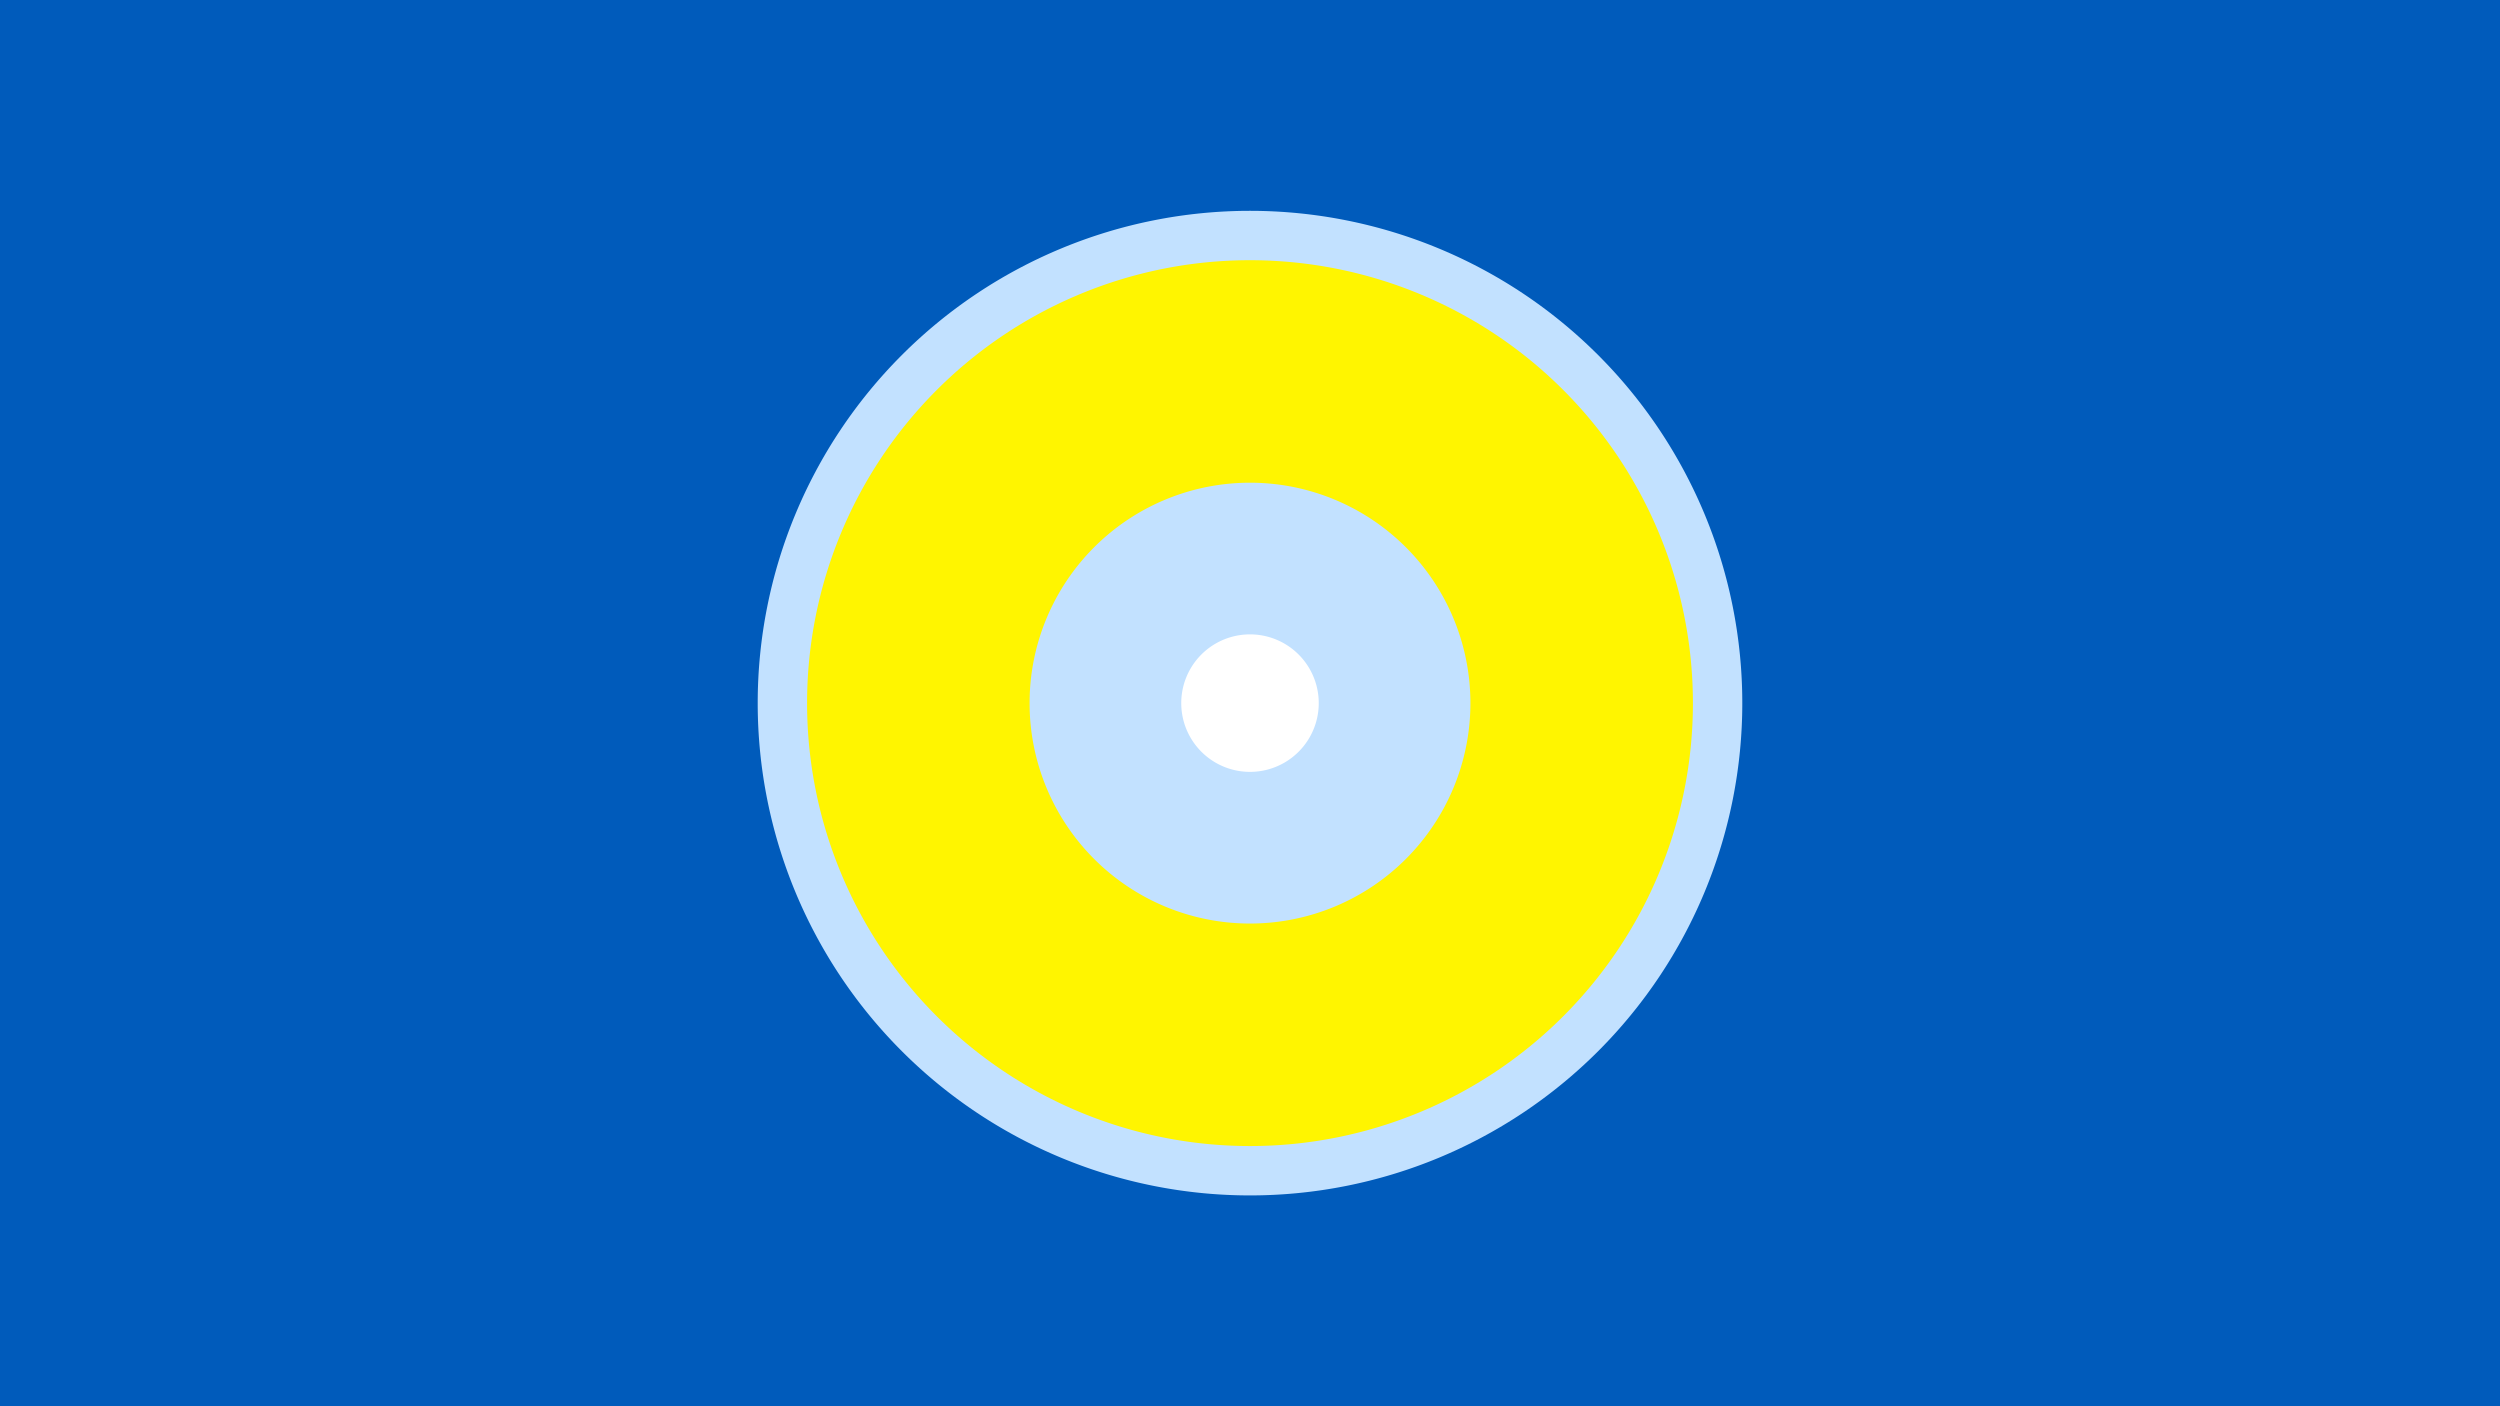 <svg width="1200" height="675" viewBox="-500 -500 1200 675" xmlns="http://www.w3.org/2000/svg"><title>19667-10238759843</title><path d="M-500-500h1200v675h-1200z" fill="#005bbb"/><path d="M336.3-162.5a236.3 236.3 0 1 1-472.6 0 236.3 236.3 0 1 1 472.6 0z" fill="#c2e1ff"/><path d="M312.6-162.5a212.6 212.6 0 1 1-425.2 0 212.6 212.6 0 1 1 425.2 0z m-318.4 0a105.8 105.8 0 1 0 211.6 0 105.8 105.8 0 1 0-211.6 0z" fill="#fff500"/><path d="M133-162.5a33 33 0 1 1-66 0 33 33 0 1 1 66 0z" fill="#fff"/></svg>